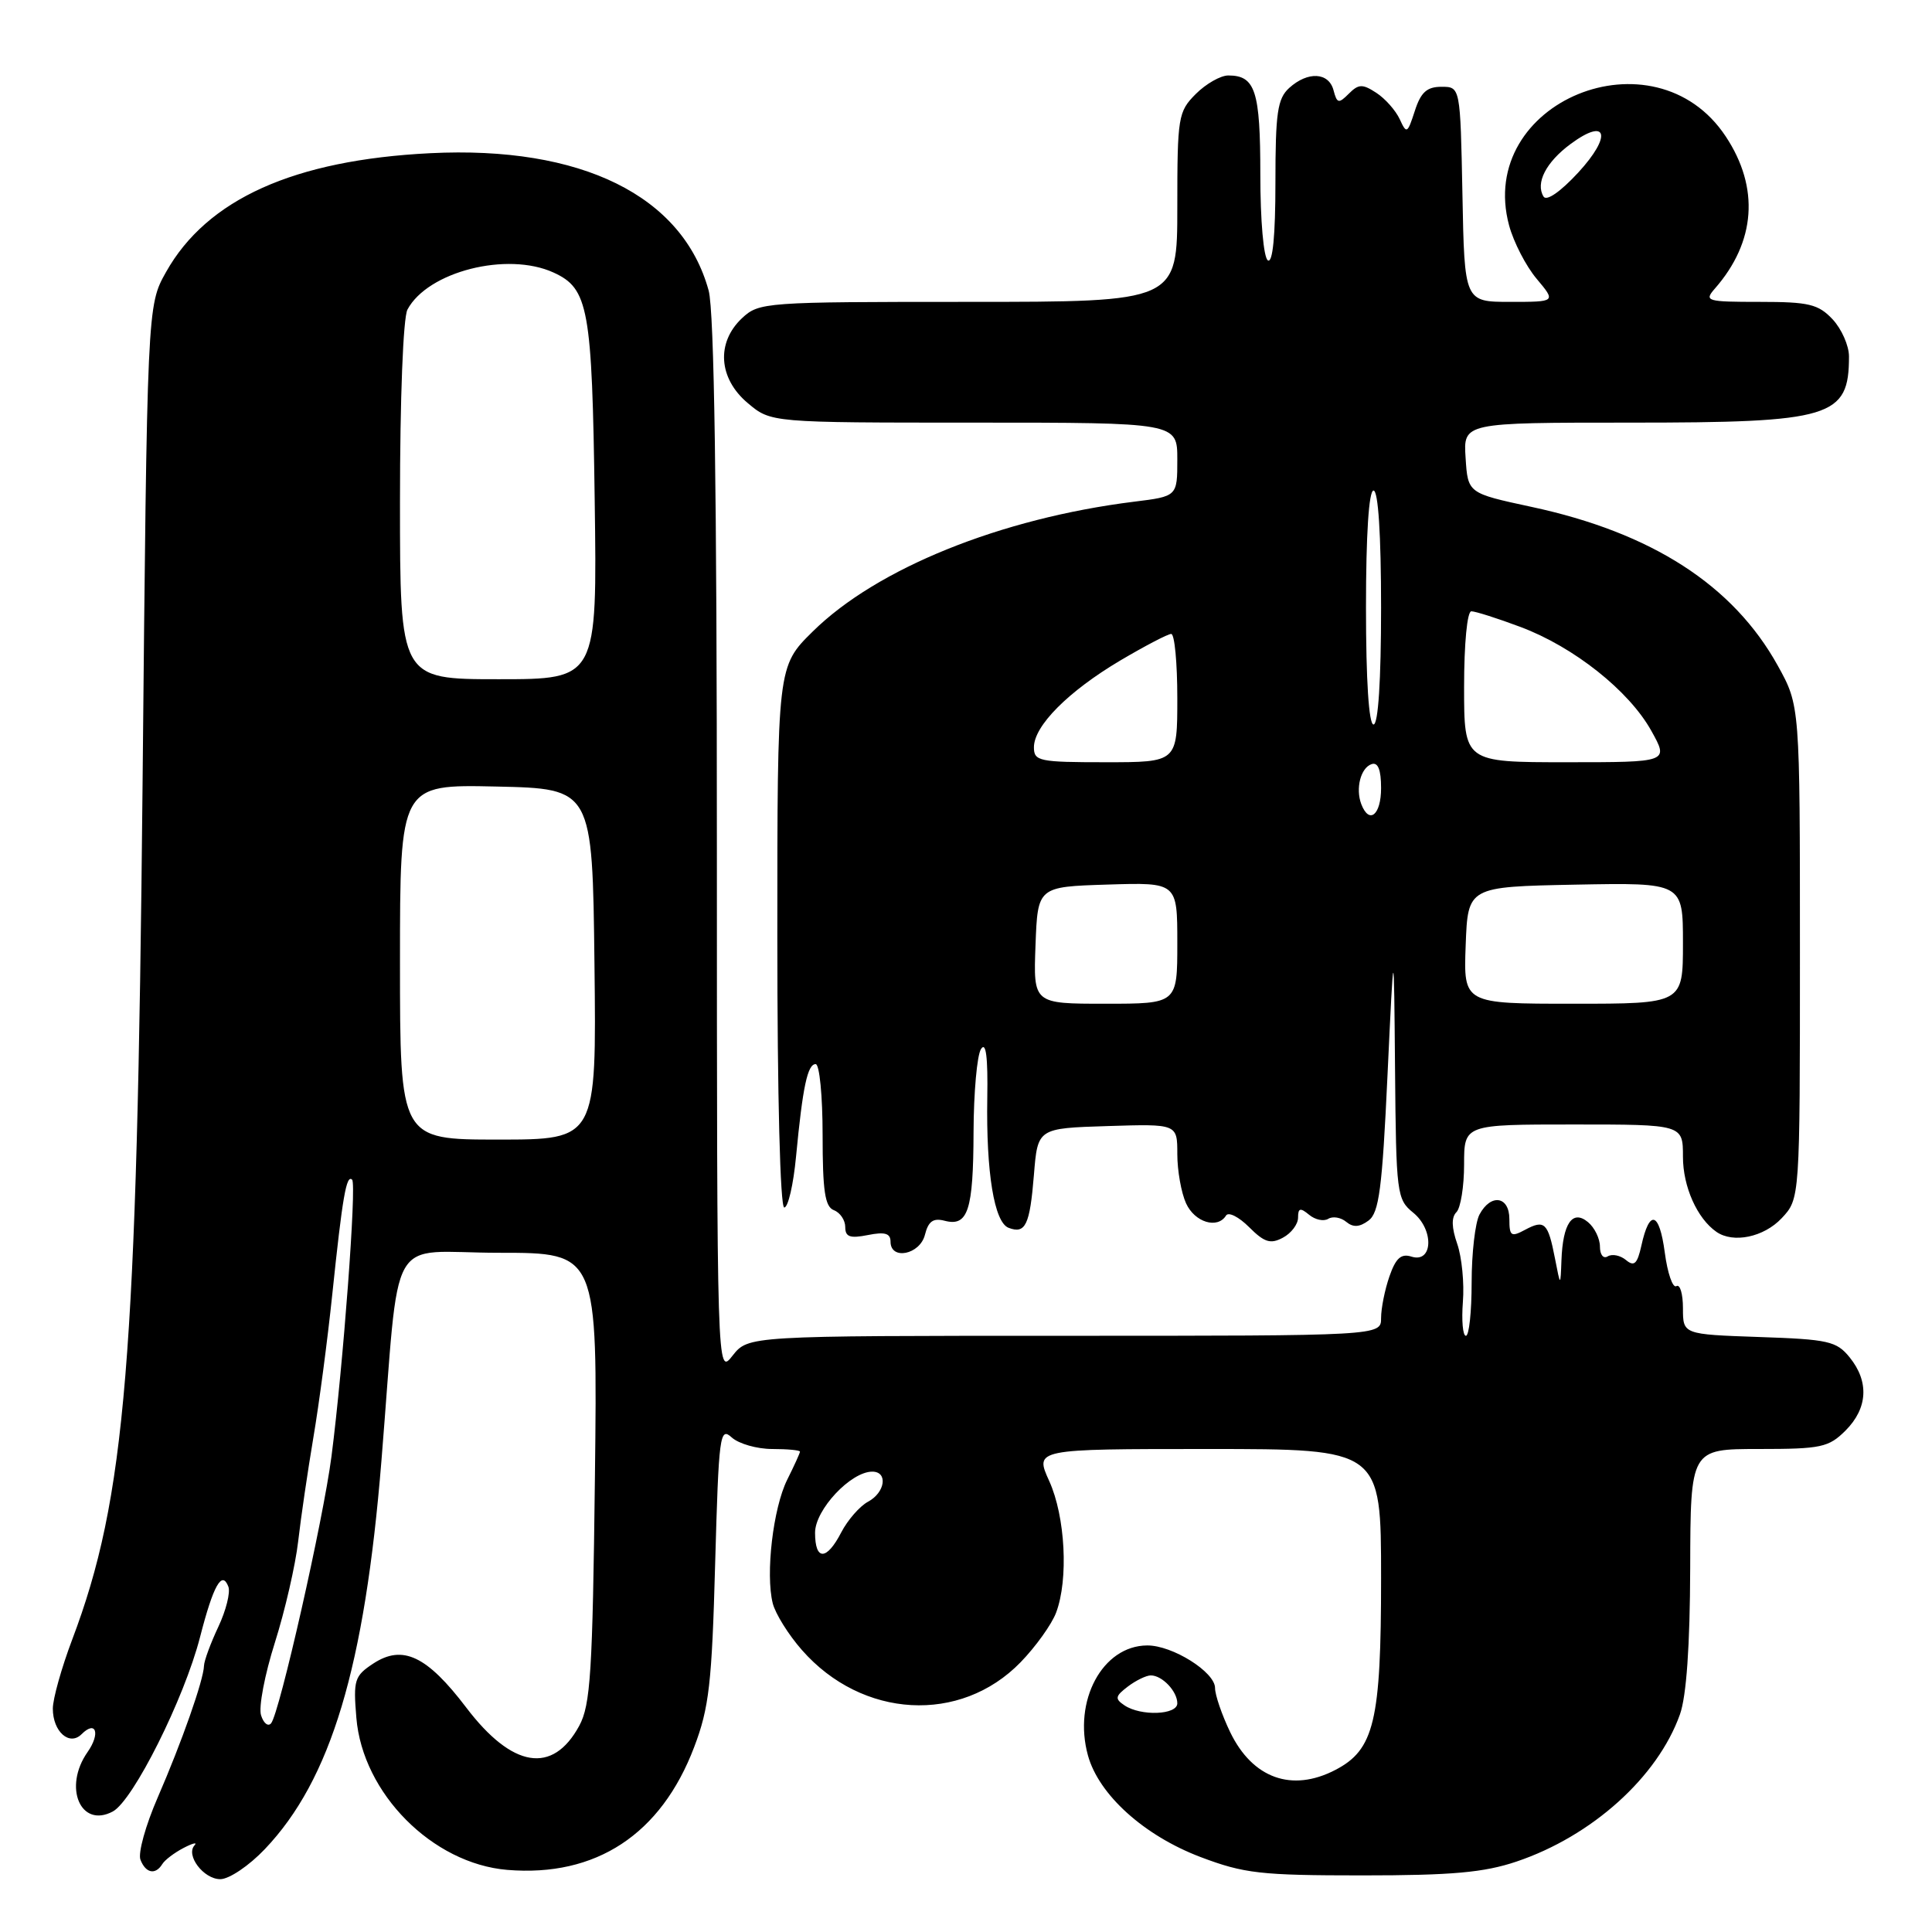 <?xml version="1.0" encoding="UTF-8" standalone="no"?>
<!DOCTYPE svg PUBLIC "-//W3C//DTD SVG 1.1//EN" "http://www.w3.org/Graphics/SVG/1.1/DTD/svg11.dtd" >
<svg xmlns="http://www.w3.org/2000/svg" xmlns:xlink="http://www.w3.org/1999/xlink" version="1.1" viewBox="0 0 256 256">
 <g >
 <path fill="currentColor"
d=" M 35.09 245.02 C 43.85 235.82 48.32 220.94 50.54 193.58 C 53.08 162.38 51.04 166.00 66.15 166.00 C 79.18 166.00 79.18 166.00 78.83 195.75 C 78.52 221.61 78.25 225.92 76.75 228.68 C 73.23 235.16 67.88 234.29 61.78 226.26 C 56.57 219.40 53.35 217.88 49.46 220.43 C 46.97 222.07 46.80 222.60 47.22 227.62 C 48.05 237.63 57.29 246.94 67.22 247.77 C 78.96 248.74 87.59 243.07 91.98 231.50 C 93.96 226.30 94.33 223.06 94.76 207.22 C 95.24 190.11 95.38 189.03 96.96 190.47 C 97.89 191.31 100.31 192.00 102.33 192.00 C 104.35 192.00 106.00 192.16 106.00 192.35 C 106.00 192.54 105.24 194.21 104.31 196.07 C 102.44 199.83 101.42 208.54 102.39 212.44 C 102.74 213.83 104.48 216.62 106.26 218.64 C 114.24 227.73 127.26 228.46 135.23 220.26 C 137.24 218.19 139.36 215.23 139.94 213.68 C 141.60 209.28 141.16 200.95 139.03 196.25 C 137.10 192.00 137.10 192.00 160.05 192.00 C 183.00 192.00 183.00 192.00 183.00 209.10 C 183.00 228.09 182.10 231.86 176.91 234.54 C 171.17 237.51 165.97 235.64 163.01 229.53 C 161.91 227.24 161.00 224.60 161.00 223.67 C 161.00 221.55 155.34 218.00 152.00 218.03 C 146.08 218.07 142.16 225.37 144.16 232.61 C 145.60 237.82 151.59 243.22 159.06 246.06 C 164.85 248.25 167.01 248.50 180.50 248.50 C 192.40 248.50 196.63 248.12 200.94 246.67 C 210.94 243.30 219.64 235.48 222.60 227.17 C 223.46 224.76 223.93 218.11 223.96 207.75 C 224.00 192.00 224.00 192.00 233.05 192.00 C 241.32 192.00 242.30 191.79 244.55 189.55 C 247.49 186.60 247.69 183.07 245.09 179.86 C 243.35 177.71 242.27 177.47 233.09 177.16 C 223.00 176.81 223.00 176.81 223.00 173.35 C 223.00 171.44 222.61 170.12 222.13 170.42 C 221.65 170.72 220.95 168.70 220.59 165.95 C 219.87 160.55 218.56 160.17 217.49 165.06 C 216.95 167.48 216.54 167.87 215.45 166.96 C 214.70 166.34 213.62 166.12 213.04 166.47 C 212.46 166.84 212.00 166.27 212.00 165.18 C 212.00 164.12 211.29 162.66 210.42 161.94 C 208.37 160.23 207.08 162.08 206.90 167.00 C 206.77 170.50 206.77 170.50 206.04 166.74 C 205.12 162.01 204.67 161.57 202.09 162.95 C 200.23 163.95 200.00 163.80 200.00 161.54 C 200.00 158.49 197.54 158.12 196.04 160.93 C 195.47 162.00 195.00 166.05 195.00 169.93 C 195.00 173.82 194.66 177.00 194.24 177.00 C 193.83 177.00 193.65 174.98 193.84 172.51 C 194.04 170.04 193.70 166.58 193.09 164.82 C 192.34 162.66 192.30 161.30 192.99 160.61 C 193.54 160.06 194.00 157.21 194.00 154.30 C 194.00 149.00 194.00 149.00 208.50 149.00 C 223.00 149.00 223.00 149.00 223.00 153.28 C 223.00 157.24 224.88 161.46 227.44 163.23 C 229.67 164.78 233.72 163.93 236.08 161.42 C 238.50 158.84 238.50 158.84 238.50 126.17 C 238.50 93.50 238.50 93.50 235.57 88.21 C 229.66 77.54 218.87 70.58 202.91 67.16 C 194.50 65.35 194.50 65.35 194.20 60.68 C 193.89 56.00 193.89 56.00 215.99 56.00 C 242.72 56.00 245.00 55.31 245.00 47.23 C 245.00 45.80 244.02 43.59 242.83 42.31 C 240.93 40.30 239.70 40.00 233.17 40.00 C 226.13 40.00 225.78 39.90 227.22 38.25 C 232.65 32.06 233.17 24.87 228.67 18.08 C 219.22 3.79 195.56 13.49 199.96 29.86 C 200.56 32.09 202.21 35.28 203.62 36.95 C 206.18 40.00 206.18 40.00 200.12 40.00 C 194.05 40.00 194.05 40.00 193.78 25.75 C 193.50 11.50 193.50 11.50 191.00 11.50 C 189.07 11.50 188.26 12.23 187.47 14.70 C 186.49 17.72 186.38 17.78 185.47 15.79 C 184.93 14.63 183.54 13.06 182.37 12.30 C 180.53 11.10 180.02 11.12 178.72 12.42 C 177.38 13.76 177.16 13.72 176.70 11.96 C 176.07 9.57 173.30 9.42 170.83 11.65 C 169.27 13.07 169.00 14.92 169.00 24.21 C 169.00 31.23 168.64 34.90 168.00 34.50 C 167.43 34.15 167.00 29.22 167.00 23.14 C 167.00 12.03 166.34 10.00 162.75 10.00 C 161.74 10.00 159.80 11.10 158.45 12.45 C 156.11 14.80 156.00 15.47 156.00 27.45 C 156.00 40.00 156.00 40.00 128.31 40.00 C 101.27 40.00 100.58 40.05 98.31 42.17 C 94.88 45.40 95.20 50.15 99.08 53.41 C 102.15 56.00 102.15 56.00 129.08 56.00 C 156.00 56.00 156.00 56.00 156.00 60.88 C 156.00 65.77 156.00 65.77 150.25 66.48 C 132.60 68.68 116.18 75.31 107.70 83.67 C 103.00 88.30 103.00 88.30 103.00 124.15 C 103.00 145.32 103.38 160.00 103.92 160.00 C 104.43 160.00 105.13 156.96 105.48 153.25 C 106.36 144.01 107.00 141.00 108.08 141.00 C 108.59 141.00 109.00 145.23 109.00 150.39 C 109.00 157.82 109.31 159.91 110.50 160.36 C 111.33 160.68 112.00 161.68 112.00 162.59 C 112.00 163.90 112.63 164.12 115.00 163.65 C 117.25 163.20 118.00 163.42 118.00 164.53 C 118.00 167.03 121.90 166.25 122.56 163.61 C 123.01 161.82 123.66 161.36 125.18 161.76 C 128.26 162.56 128.97 160.39 129.00 150.00 C 129.02 144.78 129.46 139.82 129.99 139.00 C 130.65 137.98 130.91 140.05 130.82 145.50 C 130.66 155.37 131.74 161.96 133.64 162.69 C 135.88 163.55 136.46 162.33 137.00 155.67 C 137.50 149.50 137.50 149.50 146.75 149.21 C 156.00 148.92 156.00 148.92 156.00 152.92 C 156.00 155.11 156.52 158.05 157.16 159.45 C 158.31 161.97 161.33 162.89 162.46 161.06 C 162.78 160.55 164.15 161.24 165.51 162.60 C 167.54 164.63 168.35 164.88 169.99 164.00 C 171.10 163.41 172.00 162.22 172.00 161.34 C 172.00 160.07 172.29 159.99 173.46 160.96 C 174.26 161.63 175.40 161.87 176.00 161.50 C 176.60 161.13 177.67 161.31 178.38 161.90 C 179.30 162.66 180.14 162.62 181.34 161.73 C 182.73 160.70 183.15 157.52 183.85 142.50 C 184.70 124.50 184.70 124.50 184.85 141.68 C 184.99 158.20 185.09 158.92 187.25 160.68 C 190.04 162.94 189.88 167.41 187.03 166.51 C 185.66 166.07 184.95 166.70 184.11 169.12 C 183.50 170.87 183.00 173.36 183.00 174.65 C 183.00 177.00 183.00 177.00 141.07 177.00 C 99.15 177.00 99.15 177.00 97.07 179.63 C 95.00 182.27 95.00 182.27 94.99 112.38 C 94.99 64.97 94.64 41.21 93.90 38.50 C 90.46 25.93 77.03 19.30 57.00 20.30 C 38.96 21.20 27.42 26.39 22.00 36.05 C 19.50 40.50 19.50 40.50 18.89 104.00 C 18.15 180.39 16.66 198.50 9.56 217.27 C 8.15 221.00 7.00 225.11 7.00 226.40 C 7.00 229.45 9.20 231.40 10.81 229.79 C 12.72 227.88 13.33 229.70 11.60 232.16 C 8.34 236.82 10.68 242.31 14.95 240.03 C 17.65 238.58 24.42 225.06 26.51 216.91 C 28.27 210.06 29.41 208.03 30.26 210.24 C 30.55 211.00 29.95 213.40 28.93 215.56 C 27.91 217.73 27.05 220.05 27.03 220.72 C 26.98 222.61 24.09 230.83 20.90 238.17 C 19.30 241.84 18.27 245.55 18.61 246.42 C 19.30 248.21 20.59 248.48 21.50 247.01 C 21.83 246.46 23.10 245.50 24.31 244.87 C 25.51 244.24 26.18 244.07 25.79 244.50 C 24.56 245.81 26.97 249.00 29.19 249.00 C 30.36 249.00 33.00 247.22 35.09 245.02 Z  M 34.59 227.28 C 34.25 226.22 35.08 221.89 36.42 217.66 C 37.76 213.43 39.15 207.38 39.51 204.23 C 39.87 201.08 40.78 194.90 41.52 190.50 C 42.27 186.10 43.40 177.55 44.03 171.50 C 45.38 158.56 45.90 155.57 46.66 156.32 C 47.27 156.93 45.47 180.99 43.92 193.00 C 42.83 201.41 37.03 227.04 35.92 228.35 C 35.52 228.82 34.92 228.34 34.59 227.28 Z  M 149.00 225.97 C 147.70 225.10 147.76 224.76 149.44 223.48 C 150.51 222.67 151.88 222.00 152.49 222.00 C 154.00 222.00 156.00 224.11 156.00 225.70 C 156.00 227.24 151.18 227.43 149.00 225.97 Z  M 108.00 203.09 C 108.00 200.05 112.73 195.00 115.58 195.00 C 117.69 195.00 117.30 197.77 115.01 198.99 C 113.92 199.58 112.33 201.40 111.48 203.03 C 109.53 206.81 108.00 206.83 108.00 203.09 Z  M 53.00 127.47 C 53.00 103.94 53.00 103.94 65.75 104.22 C 78.50 104.50 78.50 104.50 78.77 127.75 C 79.04 151.00 79.04 151.00 66.02 151.00 C 53.00 151.00 53.00 151.00 53.00 127.47 Z  M 137.21 125.25 C 137.50 117.50 137.50 117.50 146.75 117.21 C 156.00 116.92 156.00 116.92 156.00 124.96 C 156.00 133.00 156.00 133.00 146.46 133.00 C 136.92 133.00 136.92 133.00 137.21 125.25 Z  M 194.21 125.25 C 194.50 117.50 194.50 117.50 208.75 117.22 C 223.00 116.95 223.00 116.95 223.00 124.97 C 223.00 133.00 223.00 133.00 208.46 133.00 C 193.92 133.00 193.92 133.00 194.21 125.25 Z  M 180.38 106.56 C 179.59 104.48 180.30 101.73 181.75 101.25 C 182.59 100.97 183.00 101.99 183.00 104.42 C 183.00 108.00 181.43 109.28 180.38 106.56 Z  M 137.00 99.02 C 137.00 96.18 141.55 91.61 148.44 87.52 C 151.71 85.59 154.75 84.00 155.19 84.00 C 155.64 84.00 156.00 87.83 156.00 92.50 C 156.00 101.00 156.00 101.00 146.50 101.00 C 137.69 101.00 137.00 100.86 137.00 99.02 Z  M 194.00 91.00 C 194.00 85.26 194.41 81.00 194.96 81.00 C 195.49 81.00 198.42 81.93 201.46 83.07 C 208.54 85.72 215.86 91.53 218.81 96.84 C 221.13 101.00 221.13 101.00 207.56 101.00 C 194.00 101.00 194.00 101.00 194.00 91.00 Z  M 181.00 80.50 C 181.00 70.83 181.38 65.00 182.00 65.00 C 182.62 65.00 183.00 70.83 183.00 80.50 C 183.00 90.17 182.62 96.00 182.00 96.00 C 181.38 96.00 181.00 90.17 181.00 80.50 Z  M 53.00 66.43 C 53.00 52.84 53.42 42.09 53.99 41.02 C 56.68 35.98 67.20 33.31 73.34 36.11 C 77.99 38.23 78.45 40.82 78.80 66.25 C 79.13 90.00 79.13 90.00 66.07 90.00 C 53.00 90.00 53.00 90.00 53.00 66.43 Z  M 204.53 26.05 C 203.43 24.26 204.85 21.49 208.11 19.08 C 212.98 15.48 213.64 17.97 209.11 22.88 C 206.78 25.40 204.93 26.69 204.53 26.05 Z "/>
</g>
</svg>